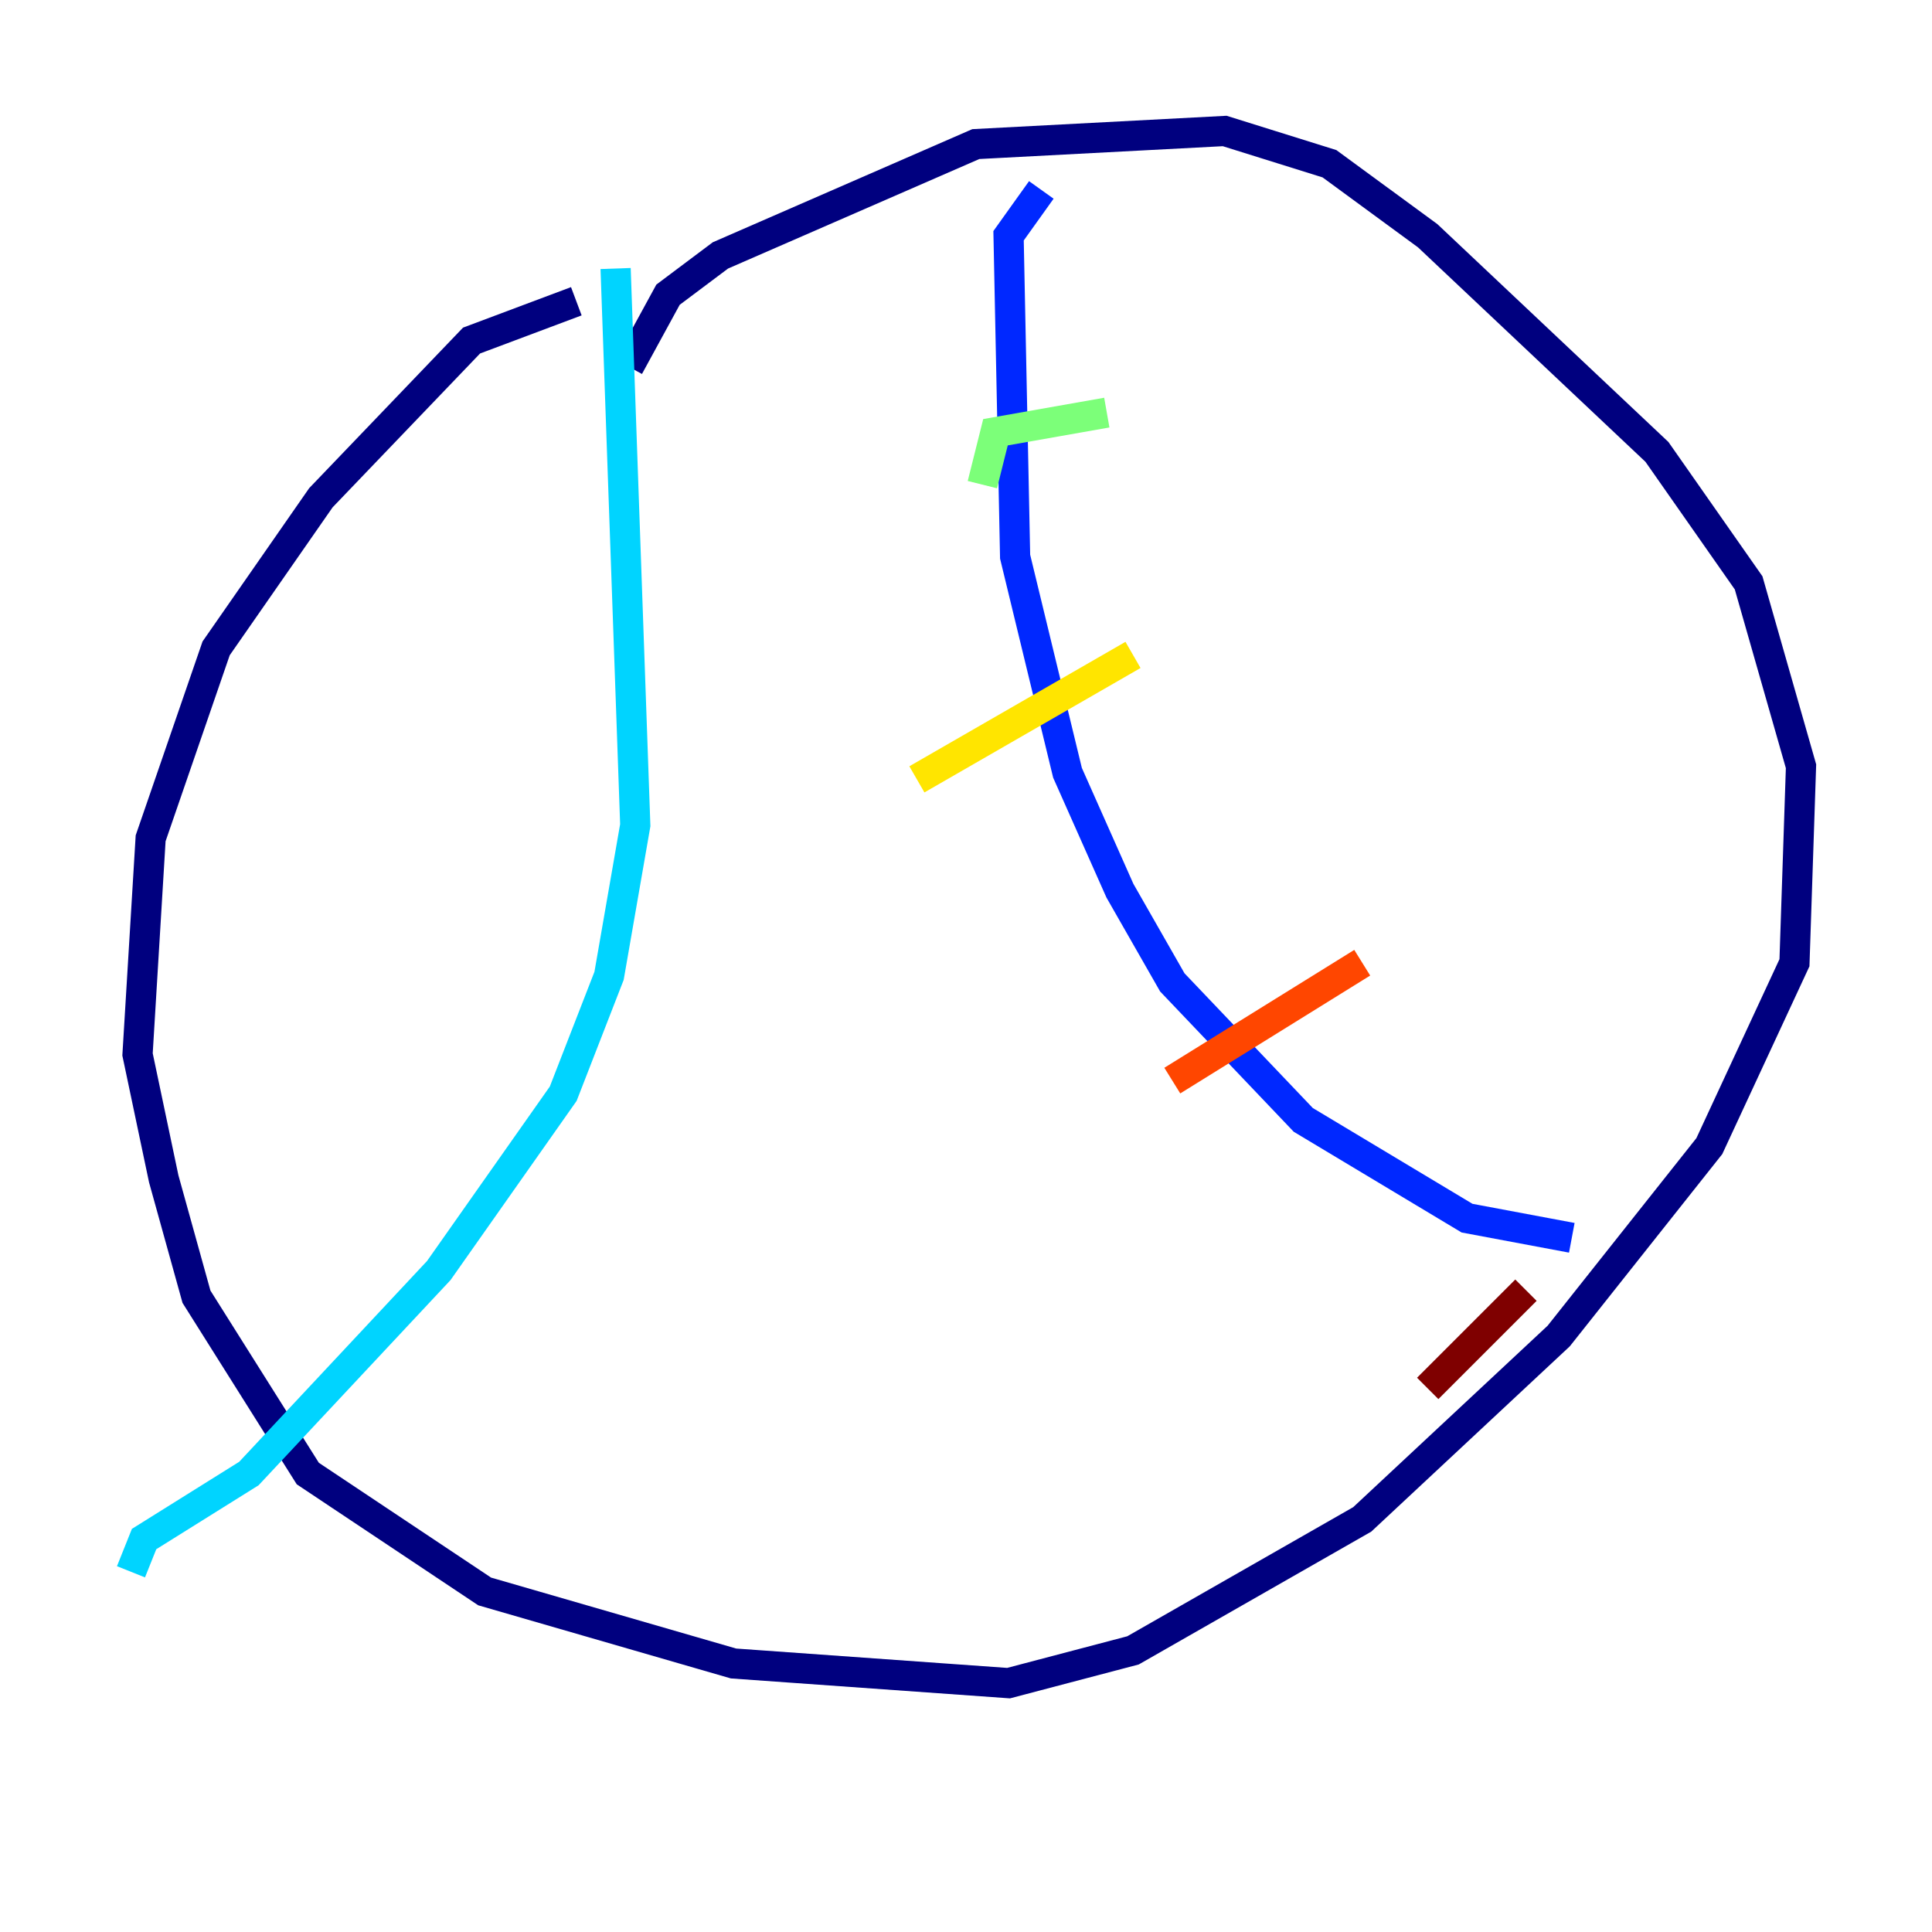 <?xml version="1.0" encoding="utf-8" ?>
<svg baseProfile="tiny" height="128" version="1.2" viewBox="0,0,128,128" width="128" xmlns="http://www.w3.org/2000/svg" xmlns:ev="http://www.w3.org/2001/xml-events" xmlns:xlink="http://www.w3.org/1999/xlink"><defs /><polyline fill="none" points="38.183,19.959 31.241,22.563 21.261,32.976 14.319,42.956 9.98,55.539 9.112,69.858 10.848,78.102 13.017,85.912 20.393,97.627 32.108,105.437 48.597,110.21 66.82,111.512 75.064,109.342 90.251,100.664 103.268,88.515 113.248,75.932 118.888,63.783 119.322,50.766 115.851,38.617 109.776,29.939 94.59,15.62 88.081,10.848 81.139,8.678 64.651,9.546 47.729,16.922 44.258,19.525 41.654,24.298" stroke="#00007f" stroke-width="2" /><polyline fill="none" points="68.99,12.583 66.82,15.62 67.254,36.881 70.725,51.2 74.197,59.01 77.668,65.085 86.346,74.197 97.193,80.705 104.136,82.007" stroke="#0028ff" stroke-width="2" /><polyline fill="none" points="40.786,17.79 42.088,54.671 40.352,64.651 37.315,72.461 29.071,84.176 16.488,97.627 9.546,101.966 8.678,104.136" stroke="#00d4ff" stroke-width="2" /><polyline fill="none" points="65.085,32.108 65.953,28.637 73.329,27.336" stroke="#7cff79" stroke-width="2" /><polyline fill="none" points="60.746,51.634 75.064,43.39" stroke="#ffe500" stroke-width="2" /><polyline fill="none" points="77.668,71.593 90.251,63.783" stroke="#ff4600" stroke-width="2" /><polyline fill="none" points="94.59,91.986 101.098,85.478" stroke="#7f0000" stroke-width="2" /></svg>